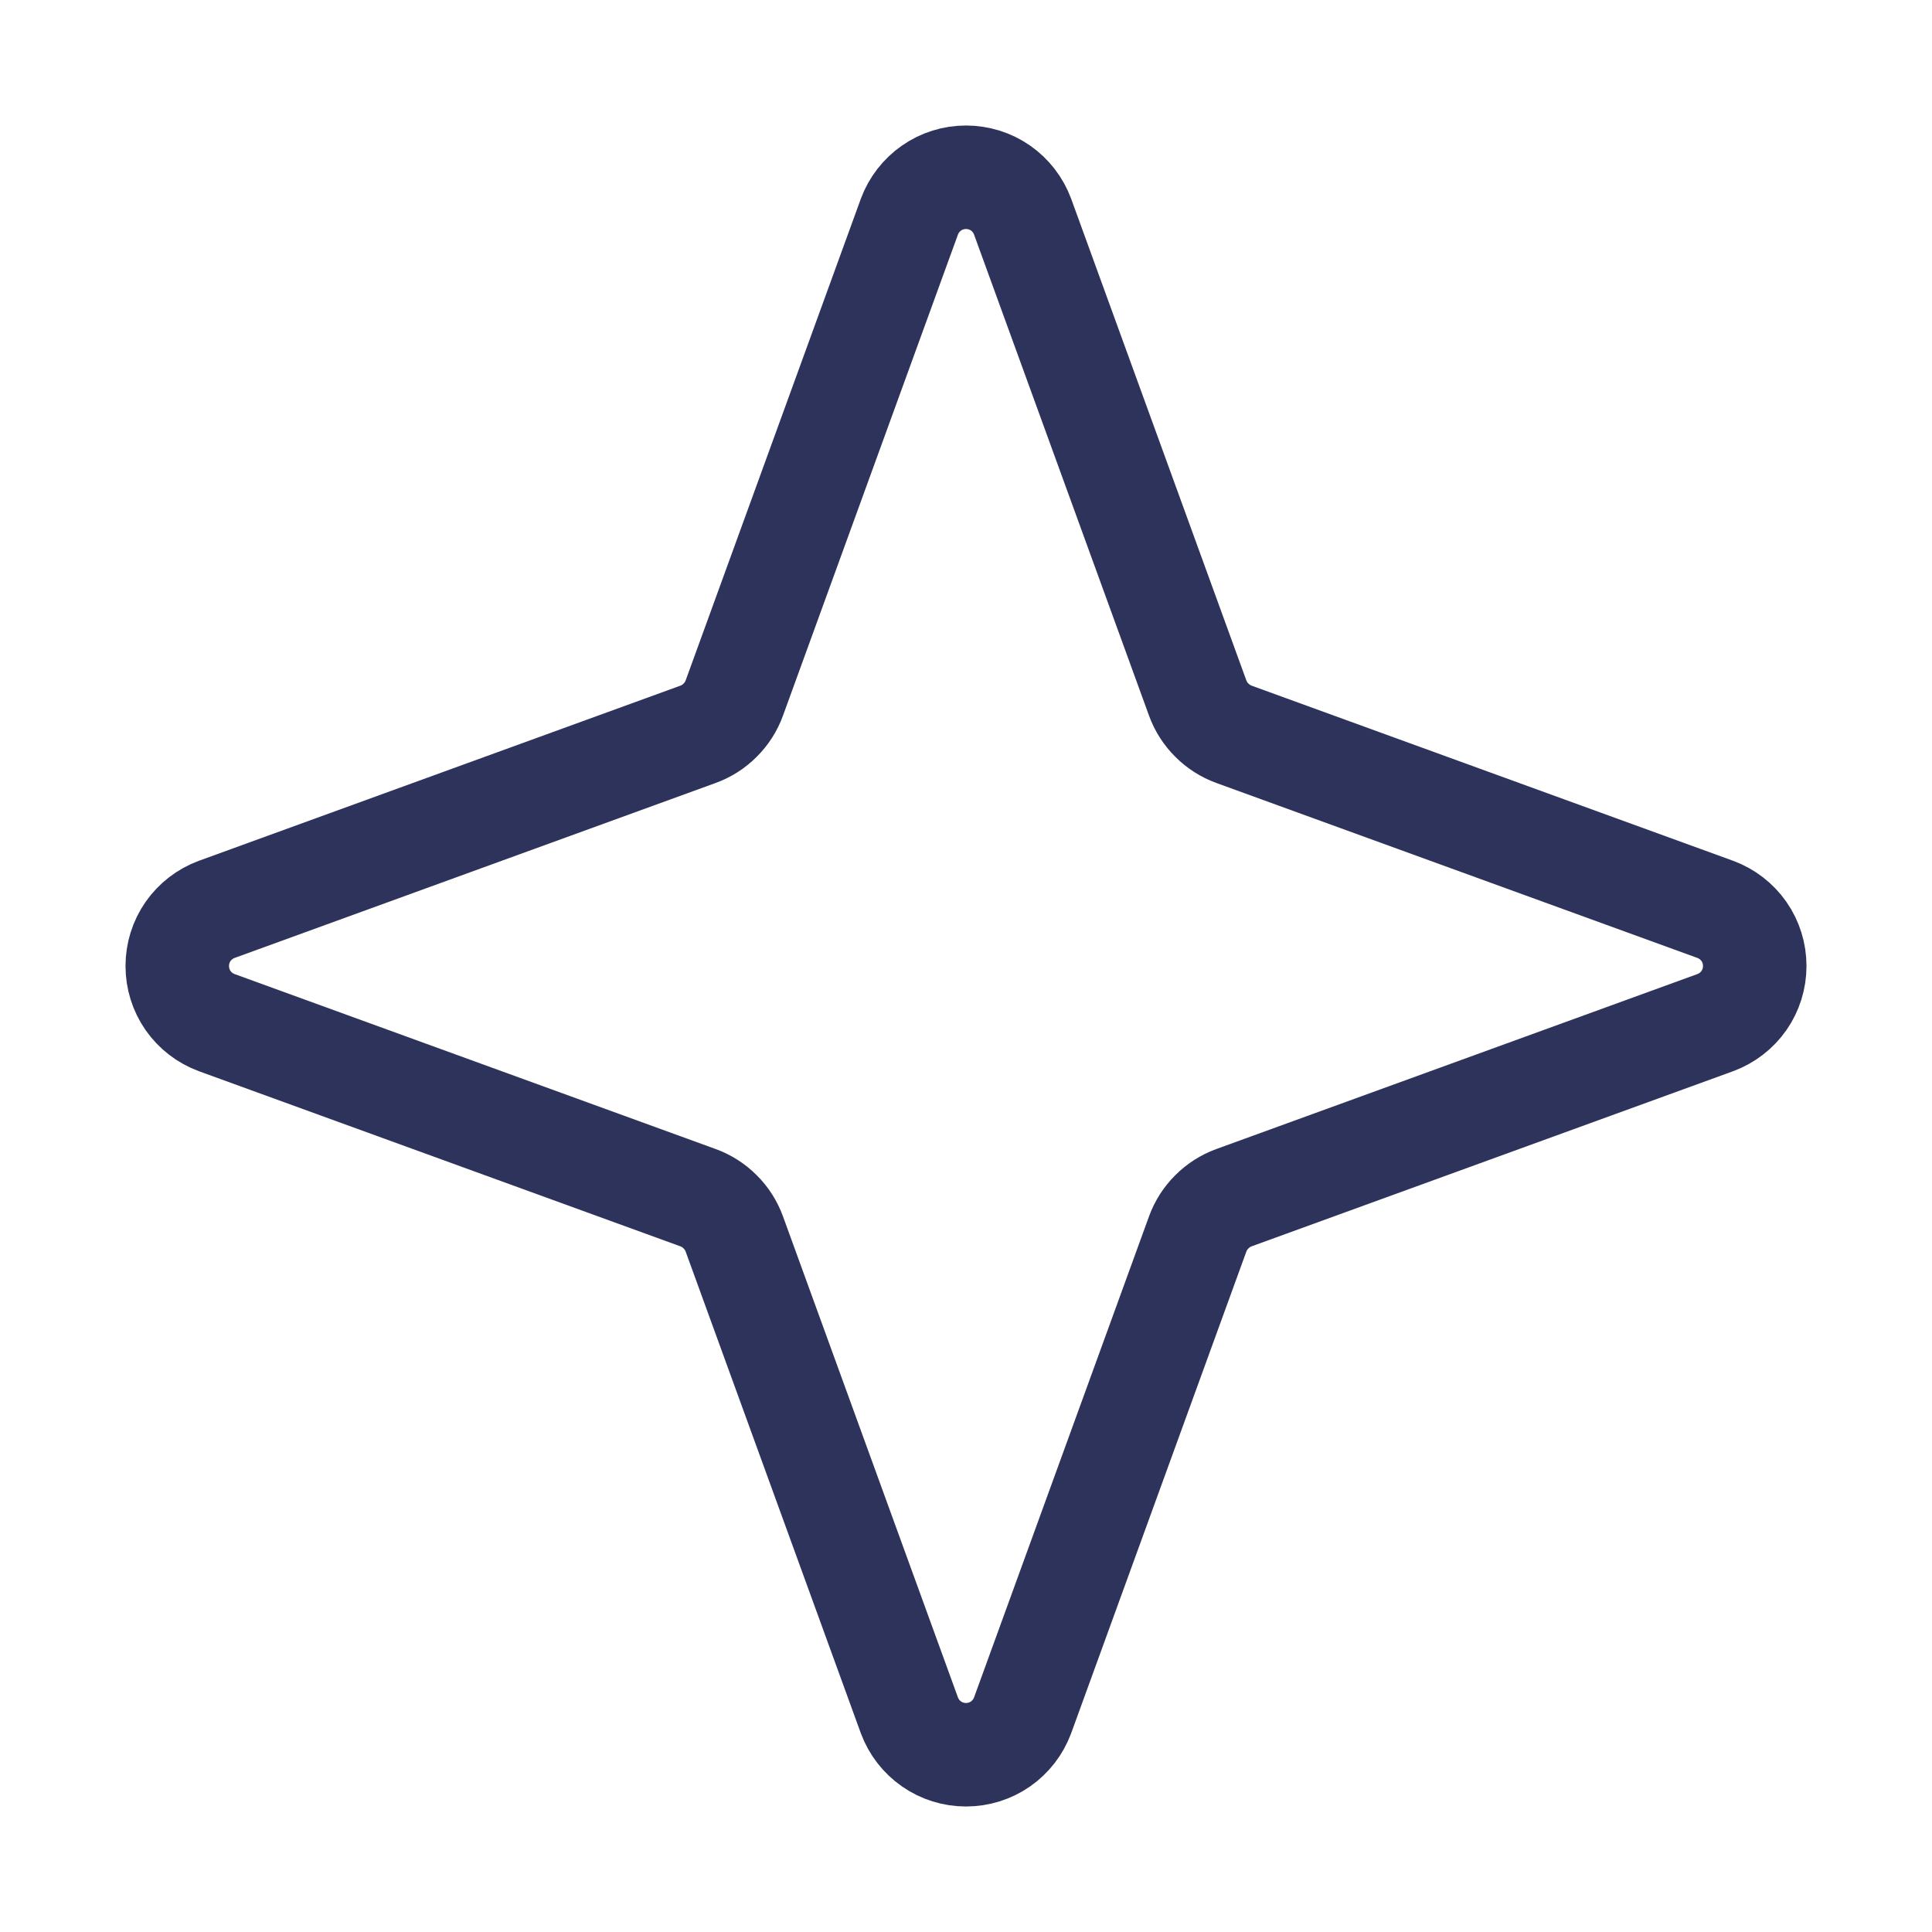 <svg width="28" height="28" viewBox="0 0 28 28" fill="none" xmlns="http://www.w3.org/2000/svg">
<path d="M17.358 17.883L14.82 24.861C14.758 25.028 14.646 25.173 14.5 25.275C14.353 25.377 14.179 25.431 14 25.431C13.821 25.431 13.647 25.377 13.501 25.275C13.354 25.173 13.242 25.028 13.18 24.861L10.642 17.883C10.598 17.762 10.528 17.653 10.437 17.563C10.347 17.472 10.238 17.402 10.117 17.358L3.139 14.82C2.972 14.758 2.827 14.646 2.725 14.5C2.623 14.353 2.569 14.179 2.569 14C2.569 13.821 2.623 13.647 2.725 13.5C2.827 13.354 2.972 13.242 3.139 13.18L10.117 10.642C10.238 10.598 10.347 10.528 10.437 10.437C10.528 10.347 10.598 10.238 10.642 10.117L13.18 3.139C13.242 2.972 13.354 2.827 13.501 2.725C13.647 2.623 13.821 2.569 14 2.569C14.179 2.569 14.353 2.623 14.5 2.725C14.646 2.827 14.758 2.972 14.82 3.139L17.358 10.117C17.402 10.238 17.472 10.347 17.563 10.437C17.653 10.528 17.763 10.598 17.883 10.642L24.861 13.18C25.028 13.242 25.173 13.354 25.275 13.5C25.377 13.647 25.431 13.821 25.431 14C25.431 14.179 25.377 14.353 25.275 14.5C25.173 14.646 25.028 14.758 24.861 14.82L17.883 17.358C17.763 17.402 17.653 17.472 17.563 17.563C17.472 17.653 17.402 17.762 17.358 17.883V17.883Z" stroke="#2E335B" stroke-width="1.5" stroke-linecap="round" stroke-linejoin="round"/>
</svg>
